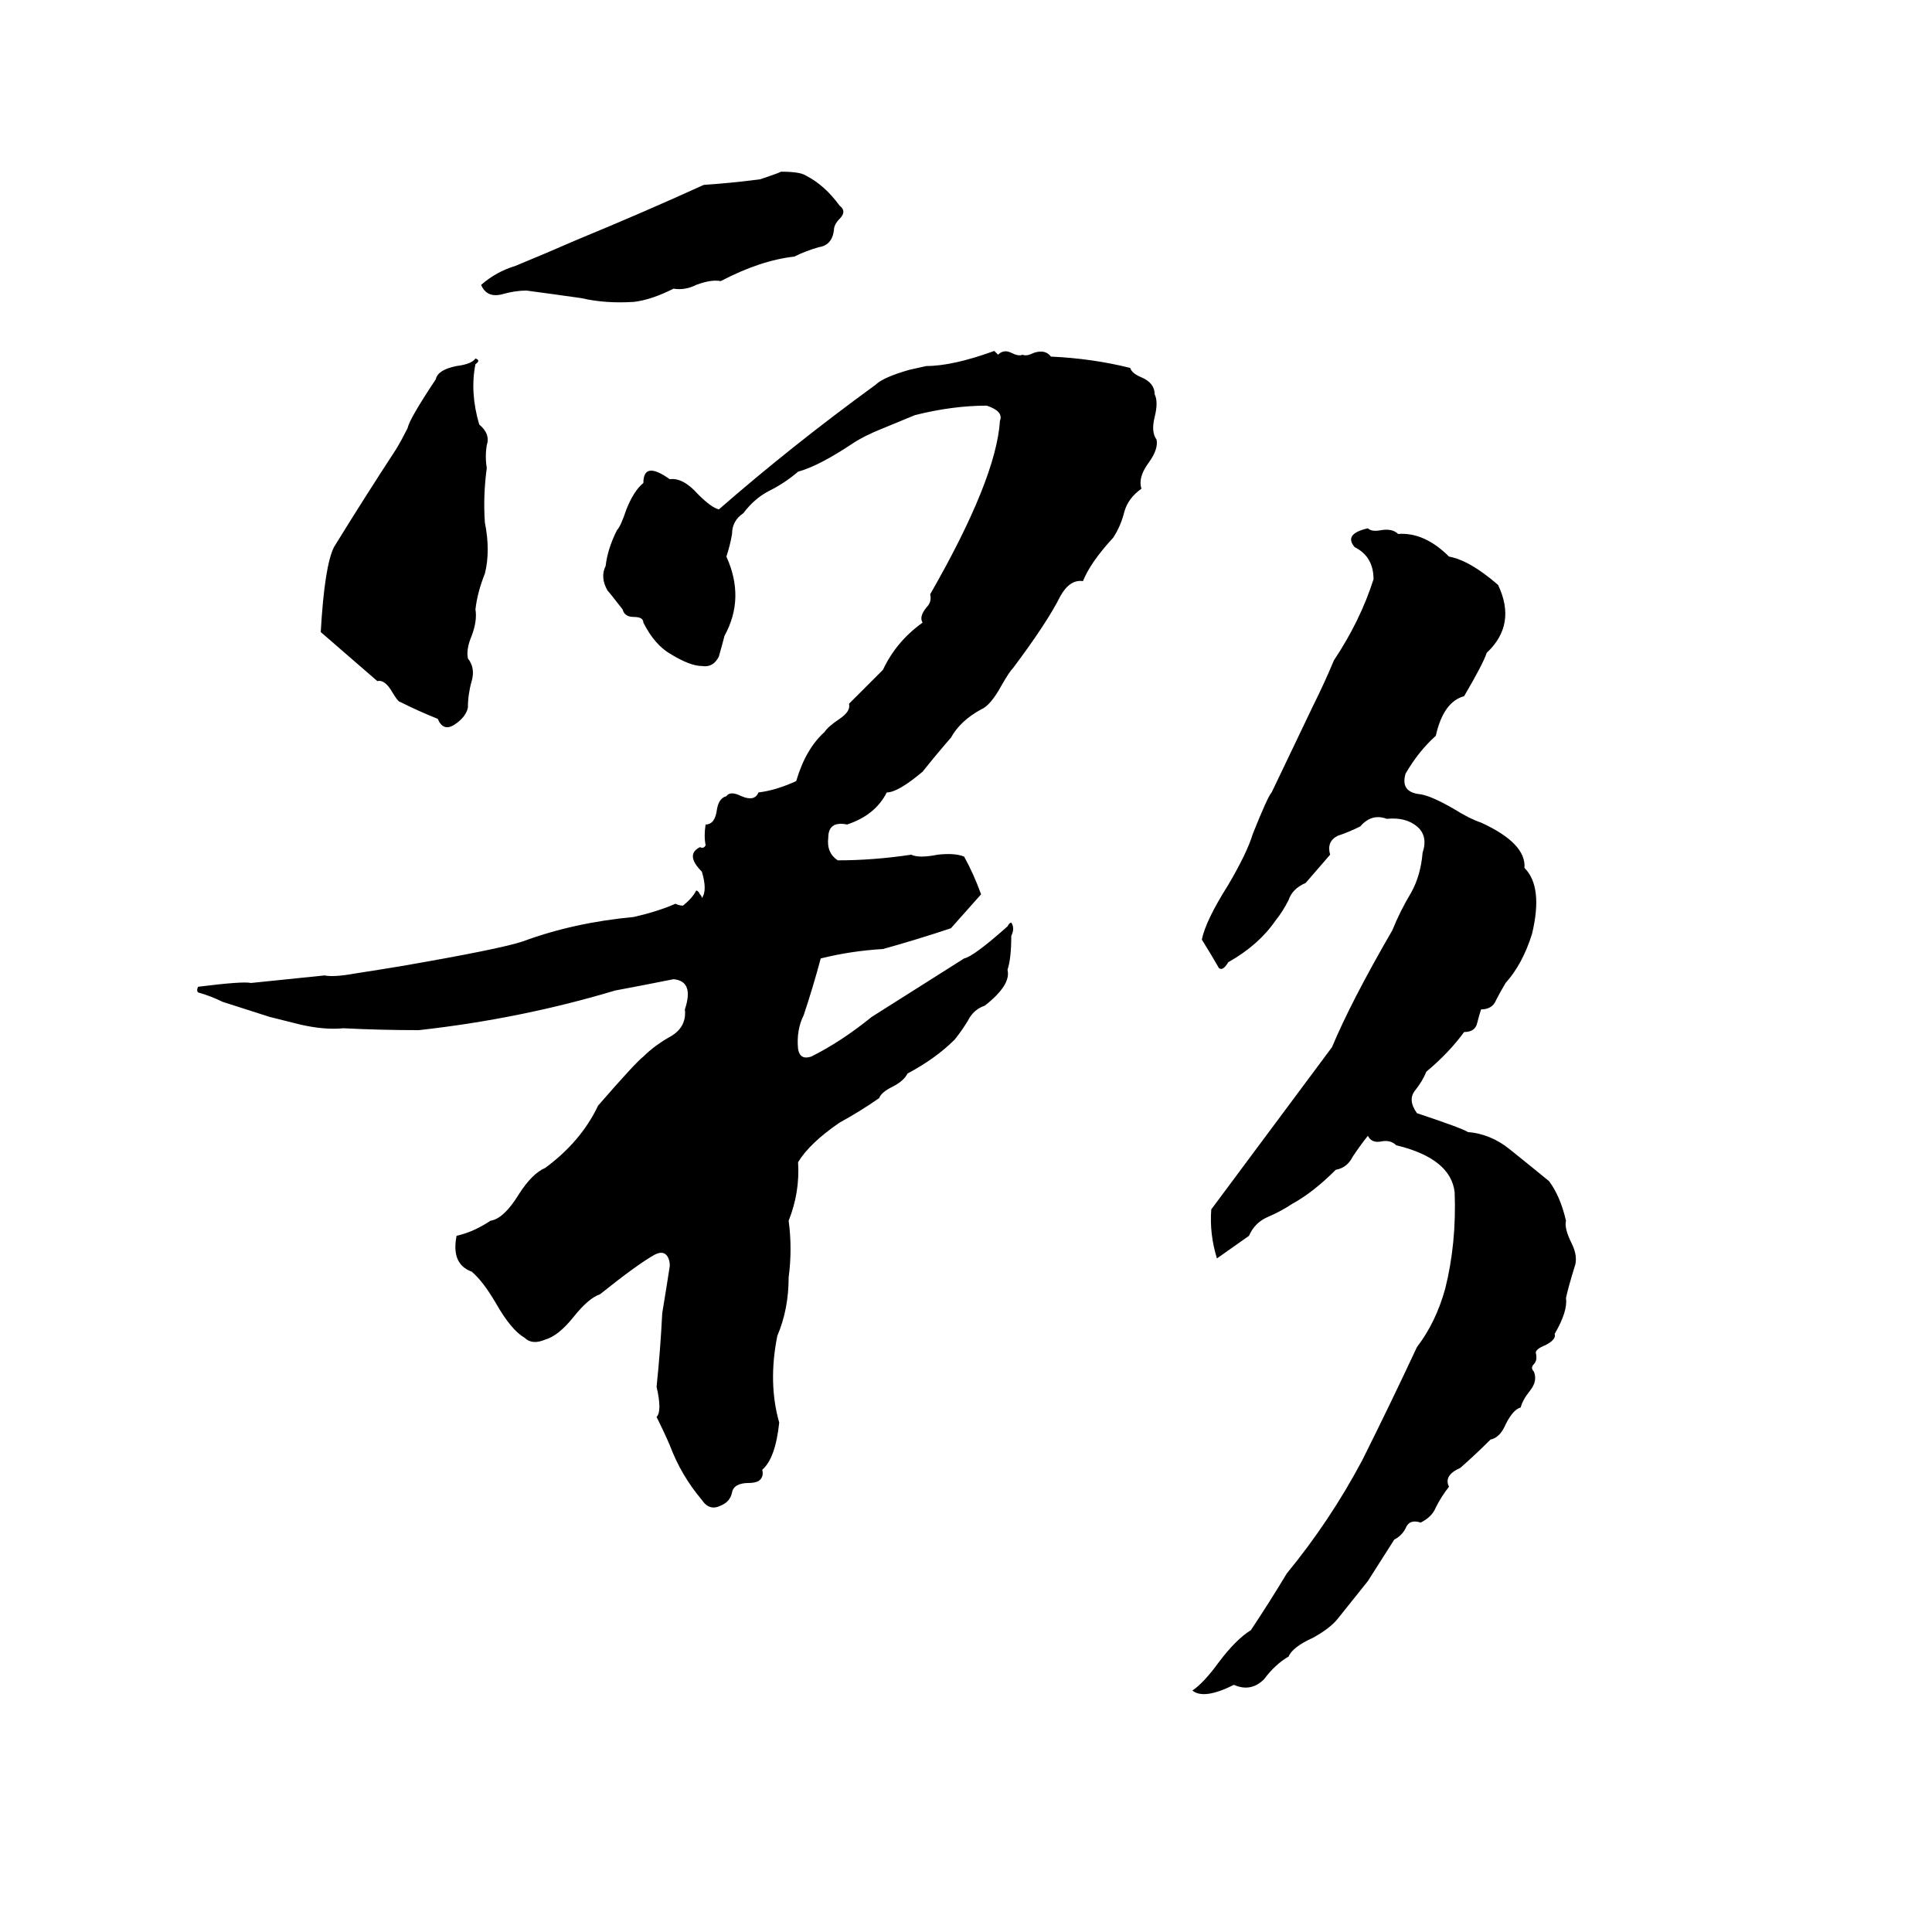<svg xmlns="http://www.w3.org/2000/svg" viewBox="0 -800 1024 1024">
	<path fill="#000000" d="M414 -709Q424 -709 427 -707Q437 -702 445 -691Q449 -688 445 -684Q442 -681 442 -678Q441 -670 434 -669Q427 -667 421 -664Q403 -662 382 -651Q377 -652 369 -649Q363 -646 357 -647Q345 -641 336 -640Q321 -639 308 -642Q294 -644 279 -646Q273 -646 266 -644Q258 -642 255 -649Q263 -656 273 -659Q290 -666 306 -673Q340 -687 373 -702Q388 -703 403 -705Q412 -708 414 -709ZM527 -614L529 -612Q532 -615 536 -613Q540 -611 542 -612Q544 -611 548 -613Q554 -615 557 -611Q579 -610 599 -605Q600 -602 605 -600Q612 -597 612 -591Q614 -587 612 -579Q610 -571 613 -567Q614 -562 609 -555Q603 -547 605 -541Q598 -536 596 -529Q594 -521 590 -515Q578 -502 574 -492Q567 -493 562 -484Q555 -470 537 -446Q535 -444 531 -437Q525 -426 520 -424Q509 -418 504 -409Q497 -401 489 -391Q476 -380 470 -380Q464 -368 449 -363Q439 -365 439 -356Q438 -348 444 -344Q463 -344 483 -347Q487 -345 497 -347Q506 -348 511 -346Q516 -337 520 -326Q512 -317 504 -308Q486 -302 468 -297Q451 -296 435 -292Q431 -277 426 -262Q422 -254 423 -244Q424 -238 430 -240Q446 -248 462 -261L511 -292Q516 -293 534 -309Q535 -311 536 -311Q538 -308 536 -304Q536 -292 534 -286Q536 -278 522 -267Q516 -265 513 -259Q510 -254 506 -249Q496 -239 481 -231Q479 -227 473 -224Q467 -221 466 -218Q456 -211 445 -205Q429 -194 423 -184Q424 -168 418 -153Q420 -138 418 -123Q418 -106 412 -92Q407 -67 413 -46Q411 -27 404 -21Q405 -17 402 -15Q400 -14 397 -14Q389 -14 388 -9Q387 -4 382 -2Q376 1 372 -5Q361 -18 355 -34Q352 -41 348 -49Q351 -52 348 -65Q350 -84 351 -104Q353 -116 355 -129Q355 -133 353 -135Q351 -137 347 -135Q338 -130 318 -114Q312 -112 304 -102Q296 -92 289 -90Q282 -87 278 -91Q271 -95 263 -109Q256 -121 250 -126Q239 -130 242 -145Q251 -147 260 -153Q267 -154 275 -167Q282 -178 289 -181Q308 -195 317 -214Q337 -237 341 -240Q347 -246 356 -251Q364 -256 363 -265Q368 -280 357 -281Q342 -278 326 -275Q276 -260 222 -254Q202 -254 182 -255Q172 -254 159 -257Q151 -259 143 -261L118 -269Q112 -272 105 -274Q104 -275 105 -277Q129 -280 133 -279Q153 -281 172 -283Q177 -282 188 -284Q201 -286 213 -288Q265 -297 277 -301Q304 -311 336 -314Q349 -317 358 -321Q360 -320 362 -320Q367 -324 369 -328Q370 -328 371 -326Q372 -325 372 -324Q375 -328 372 -338Q363 -347 371 -351Q373 -350 374 -352Q373 -357 374 -363Q379 -363 380 -371Q381 -377 385 -378Q387 -381 393 -378Q400 -375 402 -380Q411 -381 422 -386Q427 -403 437 -412Q439 -415 445 -419Q451 -423 450 -427Q459 -436 468 -445Q475 -460 489 -470Q487 -473 491 -478Q494 -481 493 -485Q528 -546 530 -577Q532 -582 523 -585Q505 -585 485 -580L468 -573Q458 -569 452 -565Q434 -553 423 -550Q416 -544 408 -540Q400 -536 394 -528Q388 -524 388 -517Q387 -511 385 -505Q395 -483 384 -463Q383 -459 381 -452Q378 -446 372 -447Q366 -447 356 -453Q347 -458 341 -470Q341 -473 336 -473Q331 -473 330 -477Q323 -486 322 -487Q318 -494 321 -500Q322 -509 327 -519Q329 -521 332 -530Q336 -540 341 -544Q341 -556 355 -546Q362 -547 370 -538Q377 -531 381 -530Q420 -564 464 -596Q468 -600 482 -604L491 -606Q505 -606 527 -614ZM252 -610Q255 -609 252 -607Q249 -592 254 -575Q260 -570 258 -564Q257 -558 258 -552Q256 -537 257 -523Q260 -508 257 -496Q253 -486 252 -477Q253 -471 250 -463Q247 -456 248 -451Q252 -446 250 -439Q248 -432 248 -425Q247 -420 241 -416Q235 -412 232 -419Q222 -423 212 -428Q211 -428 208 -433Q204 -440 200 -439Q185 -452 170 -465Q172 -500 177 -510Q193 -536 210 -562Q213 -567 216 -573Q217 -578 231 -599Q232 -604 242 -606Q250 -607 252 -610ZM725 -520Q727 -518 732 -519Q738 -520 741 -517Q755 -518 768 -505Q779 -503 794 -490Q804 -469 788 -454Q786 -448 776 -431Q765 -428 761 -410Q752 -402 745 -390Q742 -380 753 -379Q759 -378 771 -371Q779 -366 785 -364Q809 -353 808 -340Q818 -330 812 -305Q807 -289 798 -279Q795 -274 793 -270Q791 -265 785 -265Q784 -262 783 -258Q782 -253 776 -253Q768 -242 756 -232Q754 -227 750 -222Q746 -217 751 -210Q775 -202 778 -200Q790 -199 800 -191Q810 -183 821 -174Q827 -166 830 -153Q829 -149 833 -141Q836 -135 835 -130Q831 -117 830 -112Q831 -105 824 -93Q825 -90 819 -87Q814 -85 814 -83Q815 -79 813 -77Q811 -75 813 -73Q815 -68 811 -63Q807 -58 806 -54Q802 -53 798 -45Q795 -38 790 -37Q782 -29 774 -22Q765 -18 768 -12Q764 -7 761 -1Q759 4 753 7Q747 5 745 10Q743 14 739 16Q732 27 725 38L709 58Q705 63 696 68Q685 73 683 78Q676 82 670 90Q663 97 654 93Q638 101 632 96Q638 92 646 81Q655 69 663 64Q673 49 682 34Q705 6 722 -26Q737 -56 751 -86Q761 -99 766 -117Q772 -141 771 -168Q769 -186 740 -193Q737 -196 732 -195Q727 -194 725 -198Q721 -193 717 -187Q714 -181 708 -180Q696 -168 685 -162Q679 -158 672 -155Q665 -152 662 -145L645 -133Q641 -146 642 -159Q674 -202 706 -245Q716 -269 738 -307Q742 -317 748 -327Q753 -336 754 -348Q757 -357 751 -362Q745 -367 735 -366Q727 -369 721 -362Q715 -359 709 -357Q703 -354 705 -347L692 -332Q685 -329 683 -323Q680 -317 676 -312Q667 -299 651 -290Q648 -285 646 -287Q642 -294 637 -302Q639 -312 651 -331Q661 -348 664 -358Q672 -378 674 -380Q685 -403 696 -426Q702 -438 707 -450Q721 -471 728 -493Q728 -505 718 -510Q712 -517 725 -520Z"/>
</svg>